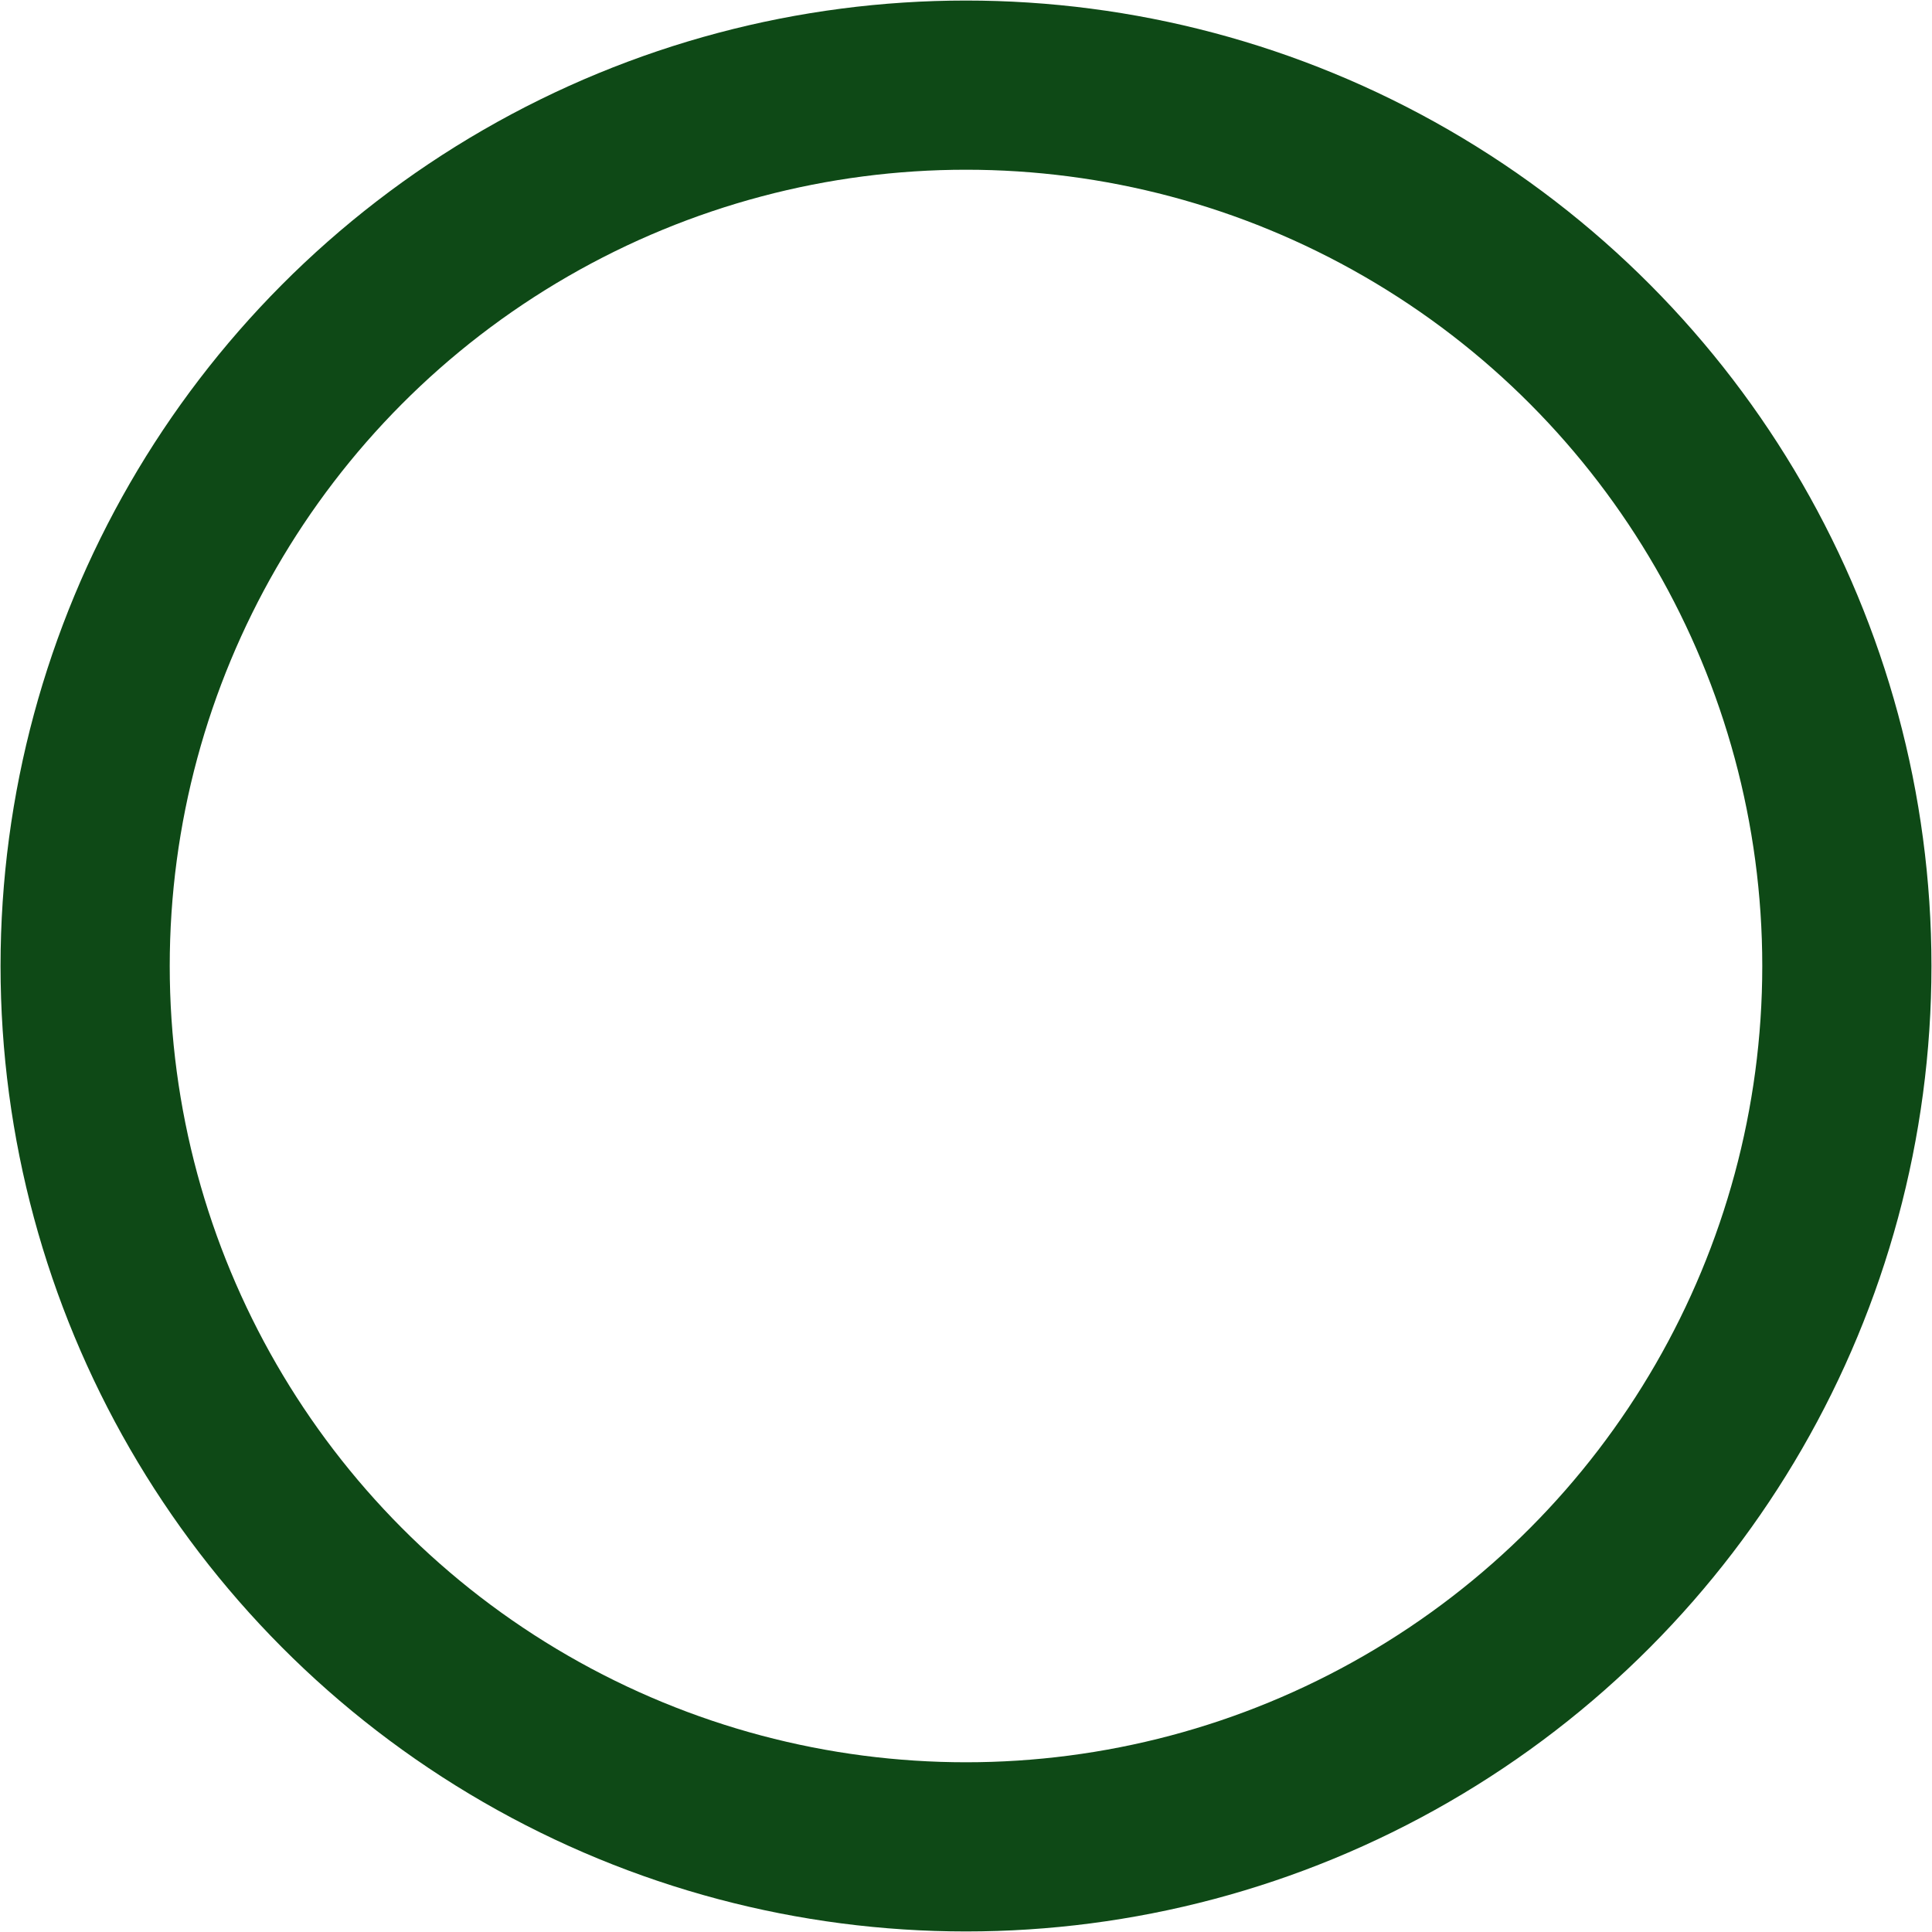 <svg version="1.2" xmlns="http://www.w3.org/2000/svg" viewBox="0 0 354 354" width="354" height="354"><style>.a{fill:none;stroke:#0e4916;stroke-width:31}</style><circle class="a" cx="177" cy="177" r="161.4"/></svg>